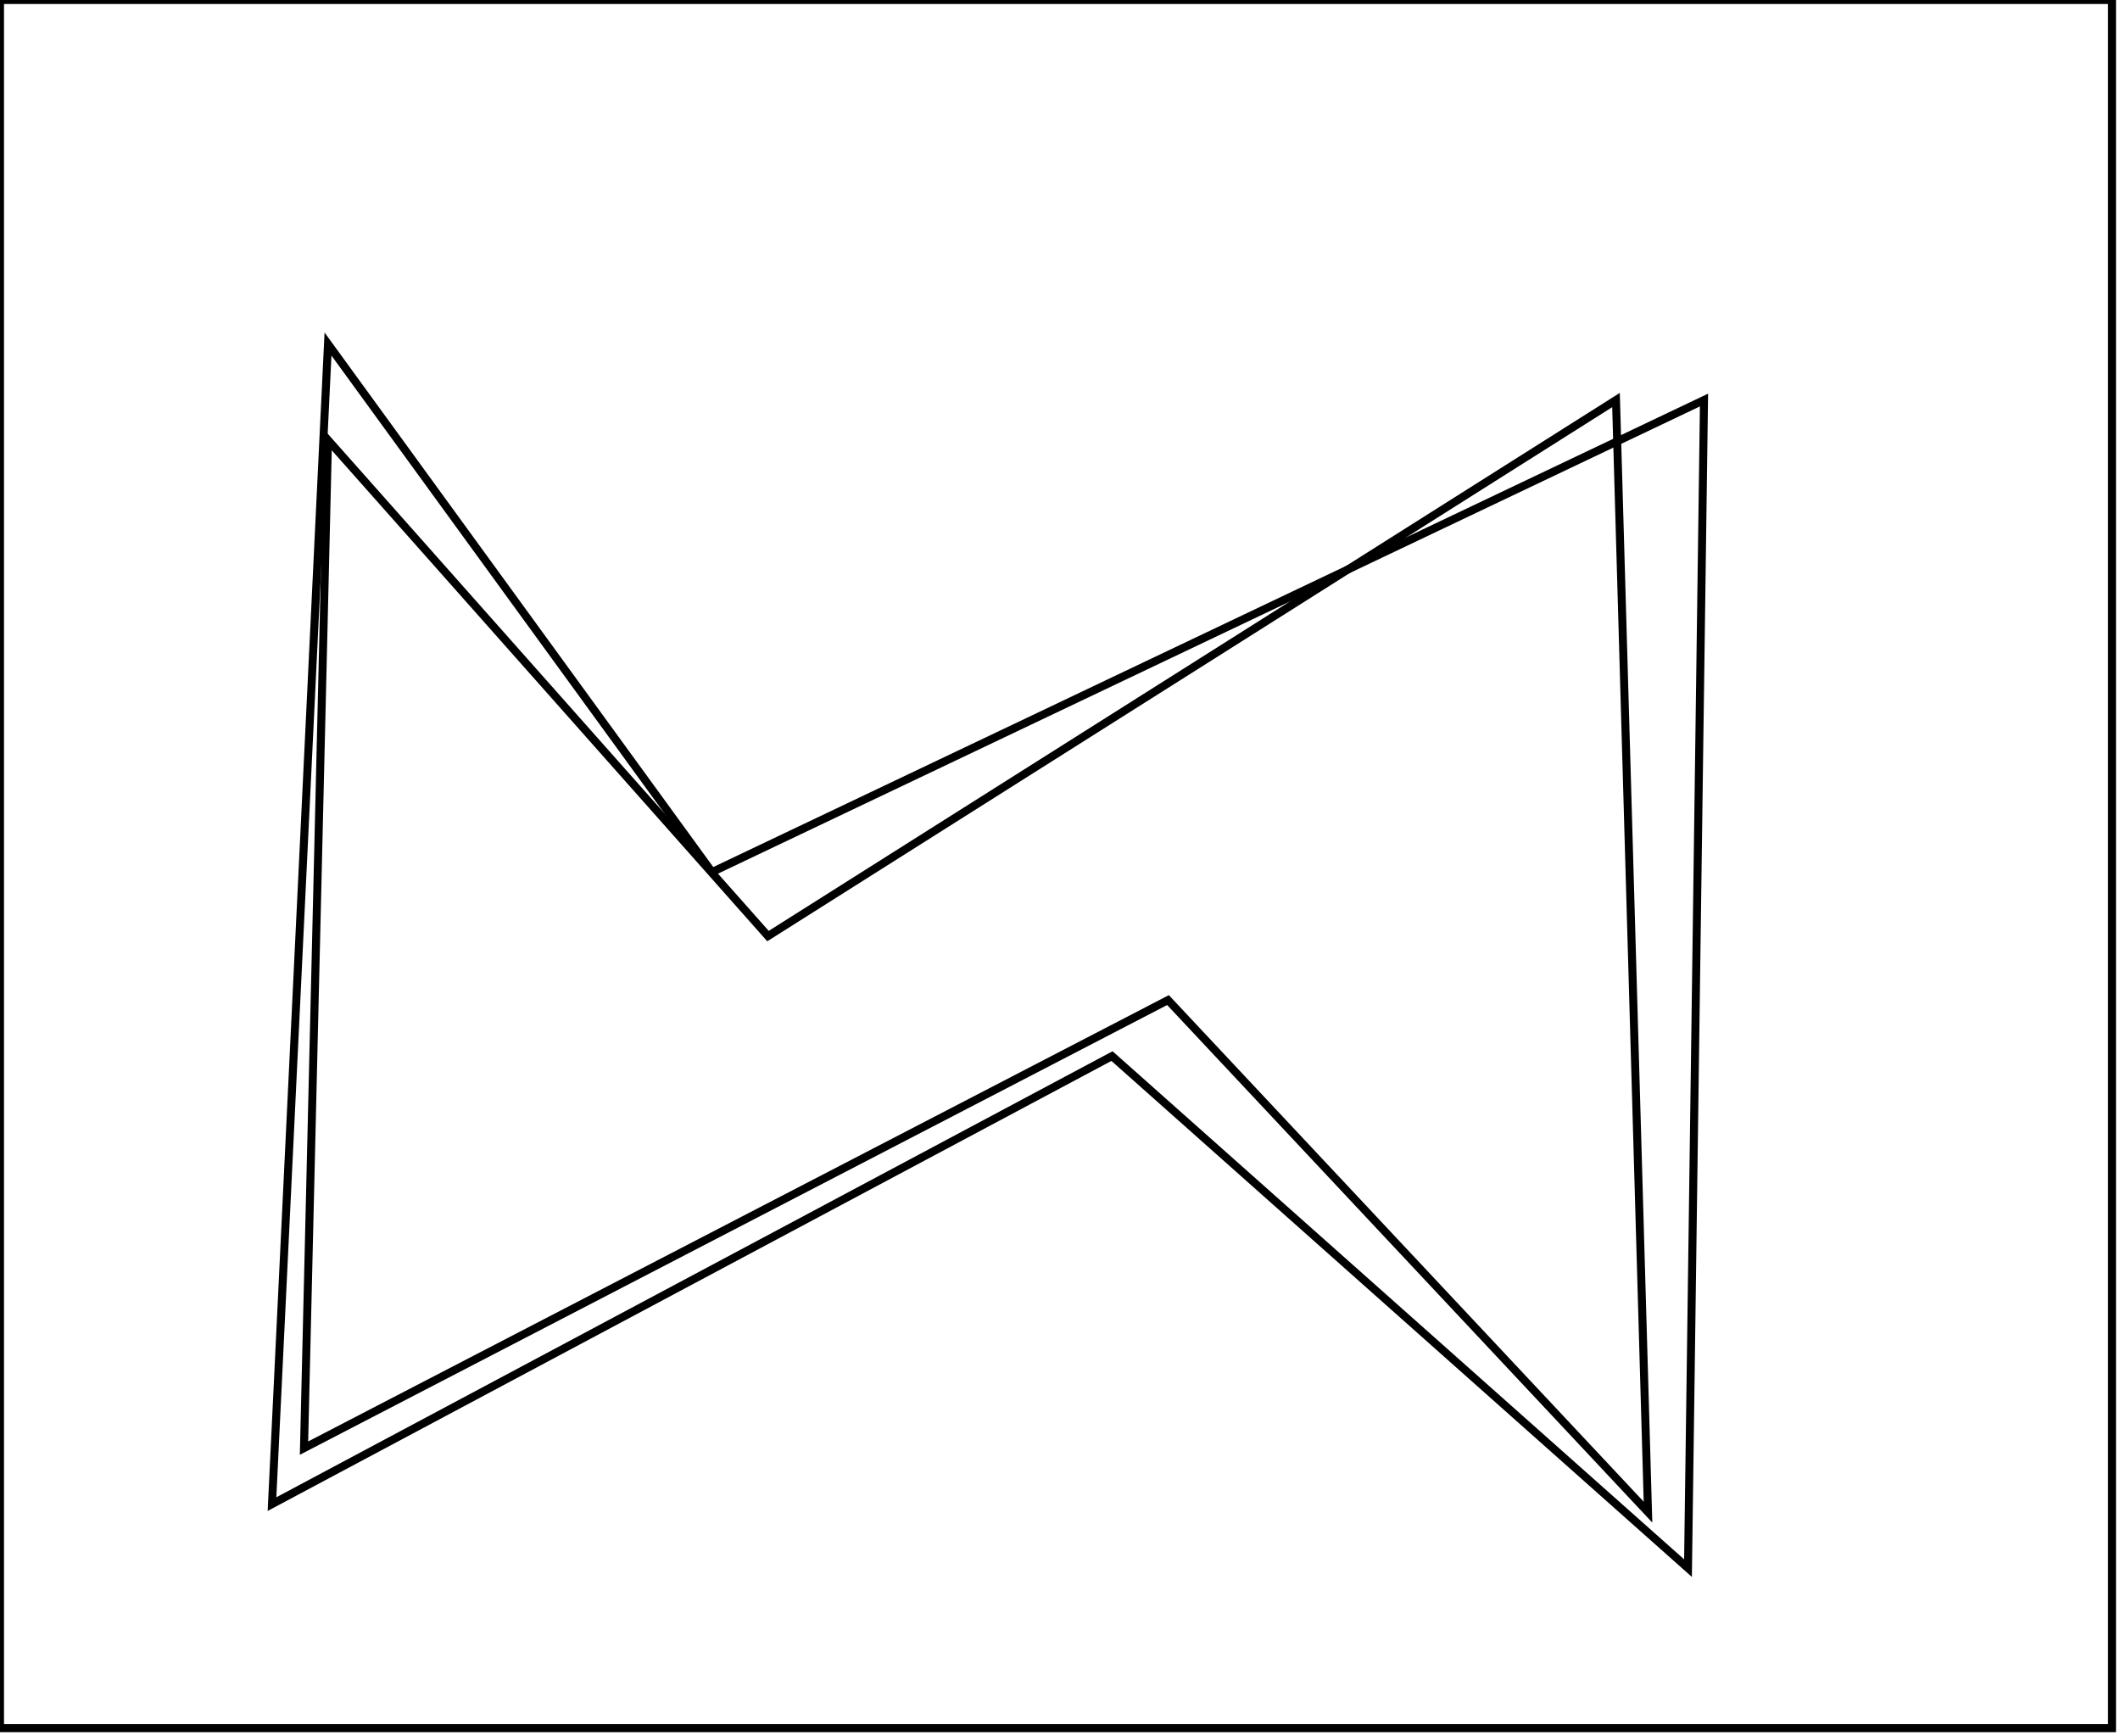<?xml version="1.0" encoding="utf-8" ?>
<svg baseProfile="full" height="217" version="1.1" width="265" xmlns="http://www.w3.org/2000/svg" xmlns:ev="http://www.w3.org/2001/xml-events" xmlns:xlink="http://www.w3.org/1999/xlink"><defs /><rect fill="white" height="217" width="265" x="0" y="0" /><path d="M 202,50 L 96,117 L 41,55 L 38,181 L 146,125 L 206,189 Z" fill="none" stroke="black" stroke-width="1" /><path d="M 213,50 L 211,196 L 139,132 L 34,188 L 41,43 L 89,109 Z" fill="none" stroke="black" stroke-width="1" /><path d="M 0,0 L 0,216 L 264,216 L 264,0 Z" fill="none" stroke="black" stroke-width="1" /></svg>